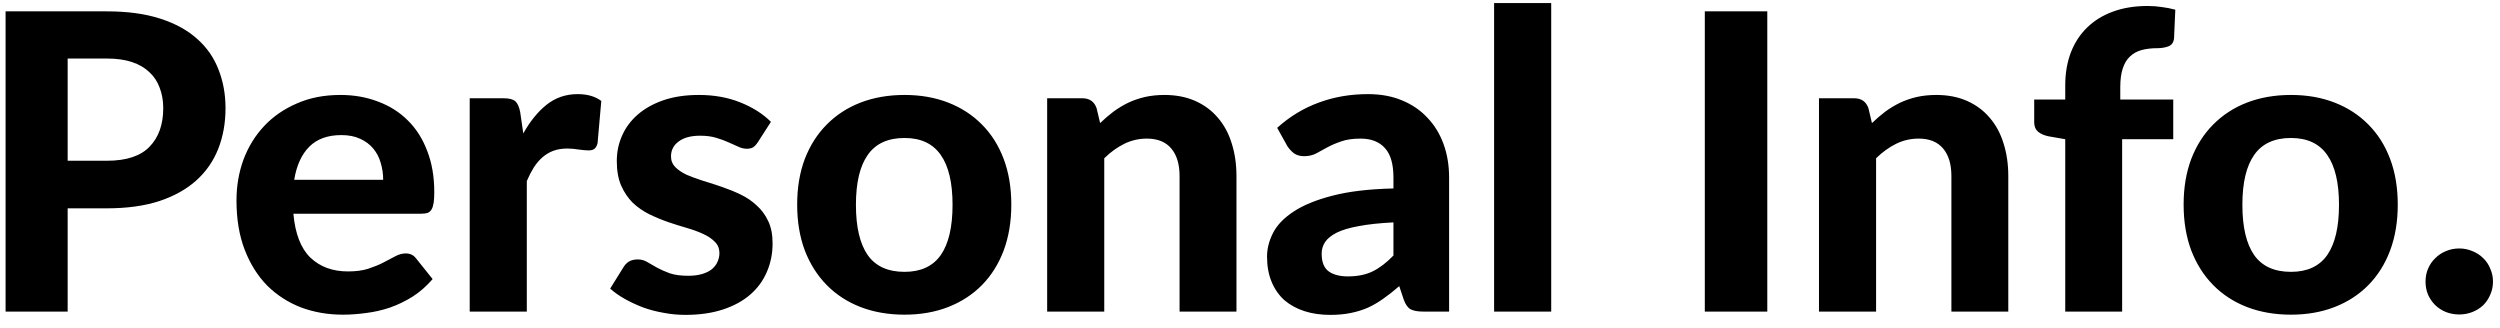 <svg width="145" height="19" viewBox="0 0 145 19" fill="none" xmlns="http://www.w3.org/2000/svg">
<path d="M6.204 9.323C7.332 9.323 8.156 9.051 8.676 8.507C9.204 7.963 9.468 7.219 9.468 6.275C9.468 5.843 9.4 5.451 9.264 5.099C9.136 4.739 8.936 4.435 8.664 4.187C8.4 3.931 8.064 3.735 7.656 3.599C7.248 3.463 6.764 3.395 6.204 3.395H3.924V9.323H6.204ZM6.204 0.659C7.396 0.659 8.424 0.799 9.288 1.079C10.16 1.359 10.876 1.751 11.436 2.255C11.996 2.751 12.408 3.343 12.672 4.031C12.944 4.719 13.08 5.467 13.08 6.275C13.08 7.131 12.94 7.915 12.66 8.627C12.38 9.339 11.956 9.951 11.388 10.463C10.82 10.975 10.104 11.375 9.24 11.663C8.376 11.943 7.364 12.083 6.204 12.083H3.924V18.071H0.324V0.659H6.204ZM22.224 10.427C22.224 10.083 22.176 9.755 22.08 9.443C21.992 9.131 21.848 8.855 21.648 8.615C21.448 8.375 21.196 8.187 20.892 8.051C20.588 7.907 20.224 7.835 19.8 7.835C19.008 7.835 18.388 8.059 17.94 8.507C17.492 8.955 17.2 9.595 17.064 10.427H22.224ZM17.016 12.395C17.12 13.555 17.448 14.403 18 14.939C18.56 15.475 19.288 15.743 20.184 15.743C20.64 15.743 21.032 15.691 21.36 15.587C21.696 15.475 21.988 15.355 22.236 15.227C22.492 15.091 22.72 14.971 22.92 14.867C23.128 14.755 23.332 14.699 23.532 14.699C23.788 14.699 23.988 14.795 24.132 14.987L25.092 16.187C24.74 16.595 24.352 16.935 23.928 17.207C23.504 17.471 23.064 17.683 22.608 17.843C22.152 17.995 21.692 18.099 21.228 18.155C20.764 18.219 20.316 18.251 19.884 18.251C19.02 18.251 18.212 18.111 17.46 17.831C16.716 17.543 16.064 17.123 15.504 16.571C14.952 16.011 14.516 15.319 14.196 14.495C13.876 13.671 13.716 12.715 13.716 11.627C13.716 10.787 13.852 9.995 14.124 9.251C14.404 8.507 14.804 7.859 15.324 7.307C15.844 6.755 16.476 6.319 17.22 5.999C17.964 5.671 18.804 5.507 19.74 5.507C20.532 5.507 21.26 5.635 21.924 5.891C22.596 6.139 23.172 6.503 23.652 6.983C24.14 7.463 24.516 8.055 24.78 8.759C25.052 9.455 25.188 10.251 25.188 11.147C25.188 11.395 25.176 11.599 25.152 11.759C25.128 11.919 25.088 12.047 25.032 12.143C24.976 12.239 24.9 12.307 24.804 12.347C24.708 12.379 24.584 12.395 24.432 12.395H17.016ZM30.351 7.739C30.743 7.035 31.195 6.479 31.707 6.071C32.219 5.663 32.819 5.459 33.507 5.459C34.067 5.459 34.523 5.591 34.875 5.855L34.659 8.303C34.619 8.463 34.555 8.575 34.467 8.639C34.387 8.695 34.275 8.723 34.131 8.723C34.003 8.723 33.819 8.707 33.579 8.675C33.339 8.635 33.115 8.615 32.907 8.615C32.603 8.615 32.331 8.659 32.091 8.747C31.859 8.835 31.651 8.959 31.467 9.119C31.283 9.279 31.115 9.475 30.963 9.707C30.819 9.939 30.683 10.203 30.555 10.499V18.071H27.243V5.699H29.199C29.535 5.699 29.767 5.759 29.895 5.879C30.023 5.999 30.115 6.207 30.171 6.503L30.351 7.739ZM43.958 8.243C43.87 8.379 43.778 8.479 43.682 8.543C43.594 8.599 43.47 8.627 43.31 8.627C43.15 8.627 42.986 8.587 42.818 8.507C42.65 8.427 42.462 8.343 42.254 8.255C42.046 8.159 41.806 8.071 41.534 7.991C41.27 7.911 40.962 7.871 40.61 7.871C40.074 7.871 39.658 7.983 39.362 8.207C39.066 8.423 38.918 8.711 38.918 9.071C38.918 9.319 39.002 9.527 39.17 9.695C39.338 9.863 39.558 10.011 39.83 10.139C40.11 10.259 40.426 10.375 40.778 10.487C41.13 10.591 41.49 10.707 41.858 10.835C42.234 10.963 42.598 11.111 42.95 11.279C43.302 11.447 43.614 11.659 43.886 11.915C44.166 12.163 44.39 12.467 44.558 12.827C44.726 13.179 44.81 13.607 44.81 14.111C44.81 14.711 44.698 15.267 44.474 15.779C44.258 16.283 43.938 16.719 43.514 17.087C43.09 17.455 42.562 17.743 41.93 17.951C41.298 18.159 40.57 18.263 39.746 18.263C39.322 18.263 38.902 18.223 38.486 18.143C38.07 18.071 37.674 17.967 37.298 17.831C36.922 17.687 36.57 17.523 36.242 17.339C35.914 17.155 35.63 16.955 35.39 16.739L36.158 15.503C36.246 15.359 36.354 15.247 36.482 15.167C36.618 15.087 36.79 15.047 36.998 15.047C37.198 15.047 37.382 15.099 37.55 15.203C37.718 15.299 37.906 15.407 38.114 15.527C38.322 15.639 38.566 15.747 38.846 15.851C39.134 15.947 39.49 15.995 39.914 15.995C40.234 15.995 40.51 15.959 40.742 15.887C40.974 15.815 41.162 15.719 41.306 15.599C41.45 15.471 41.554 15.331 41.618 15.179C41.69 15.019 41.726 14.855 41.726 14.687C41.726 14.415 41.638 14.195 41.462 14.027C41.294 13.851 41.07 13.699 40.79 13.571C40.518 13.443 40.202 13.327 39.842 13.223C39.482 13.119 39.114 13.003 38.738 12.875C38.37 12.747 38.006 12.595 37.646 12.419C37.294 12.243 36.978 12.023 36.698 11.759C36.426 11.487 36.202 11.155 36.026 10.763C35.858 10.371 35.774 9.895 35.774 9.335C35.774 8.823 35.874 8.339 36.074 7.883C36.274 7.419 36.574 7.011 36.974 6.659C37.374 6.307 37.87 6.027 38.462 5.819C39.062 5.611 39.754 5.507 40.538 5.507C41.418 5.507 42.218 5.651 42.938 5.939C43.658 6.227 44.25 6.603 44.714 7.067L43.958 8.243ZM52.464 5.507C53.392 5.507 54.236 5.655 54.996 5.951C55.756 6.247 56.408 6.671 56.952 7.223C57.496 7.767 57.916 8.431 58.212 9.215C58.508 9.999 58.656 10.883 58.656 11.867C58.656 12.851 58.508 13.739 58.212 14.531C57.916 15.315 57.496 15.983 56.952 16.535C56.408 17.087 55.756 17.511 54.996 17.807C54.236 18.103 53.392 18.251 52.464 18.251C51.528 18.251 50.676 18.103 49.908 17.807C49.148 17.511 48.496 17.087 47.952 16.535C47.408 15.983 46.984 15.315 46.68 14.531C46.384 13.739 46.236 12.851 46.236 11.867C46.236 10.883 46.384 9.999 46.68 9.215C46.984 8.431 47.408 7.767 47.952 7.223C48.496 6.671 49.148 6.247 49.908 5.951C50.676 5.655 51.528 5.507 52.464 5.507ZM52.464 15.767C53.408 15.767 54.108 15.443 54.564 14.795C55.02 14.139 55.248 13.167 55.248 11.879C55.248 10.599 55.02 9.635 54.564 8.987C54.108 8.331 53.408 8.003 52.464 8.003C51.496 8.003 50.784 8.331 50.328 8.987C49.872 9.635 49.644 10.599 49.644 11.879C49.644 13.167 49.872 14.139 50.328 14.795C50.784 15.443 51.496 15.767 52.464 15.767ZM63.807 7.139C64.055 6.899 64.311 6.679 64.575 6.479C64.847 6.279 65.131 6.107 65.427 5.963C65.731 5.819 66.055 5.707 66.399 5.627C66.751 5.547 67.131 5.507 67.539 5.507C68.211 5.507 68.807 5.623 69.327 5.855C69.847 6.087 70.283 6.411 70.635 6.827C70.995 7.243 71.263 7.739 71.439 8.315C71.623 8.891 71.715 9.523 71.715 10.211V18.071H68.415V10.211C68.415 9.523 68.255 8.991 67.935 8.615C67.615 8.231 67.143 8.039 66.519 8.039C66.055 8.039 65.619 8.139 65.211 8.339C64.803 8.539 64.415 8.819 64.047 9.179V18.071H60.735V5.699H62.775C63.191 5.699 63.467 5.891 63.603 6.275L63.807 7.139ZM80.82 12.899C80.012 12.939 79.34 13.011 78.804 13.115C78.268 13.211 77.84 13.339 77.52 13.499C77.208 13.659 76.984 13.843 76.848 14.051C76.72 14.251 76.656 14.471 76.656 14.711C76.656 15.191 76.788 15.531 77.052 15.731C77.324 15.931 77.7 16.031 78.18 16.031C78.732 16.031 79.208 15.935 79.608 15.743C80.016 15.543 80.42 15.235 80.82 14.819V12.899ZM74.076 7.415C74.804 6.759 75.608 6.271 76.488 5.951C77.368 5.623 78.32 5.459 79.344 5.459C80.08 5.459 80.736 5.579 81.312 5.819C81.896 6.059 82.388 6.395 82.788 6.827C83.196 7.251 83.508 7.759 83.724 8.351C83.94 8.943 84.048 9.591 84.048 10.295V18.071H82.536C82.224 18.071 81.984 18.027 81.816 17.939C81.656 17.851 81.524 17.667 81.42 17.387L81.156 16.595C80.844 16.867 80.54 17.107 80.244 17.315C79.956 17.523 79.656 17.699 79.344 17.843C79.032 17.979 78.696 18.083 78.336 18.155C77.984 18.227 77.588 18.263 77.148 18.263C76.604 18.263 76.108 18.191 75.66 18.047C75.212 17.903 74.824 17.691 74.496 17.411C74.176 17.123 73.928 16.767 73.752 16.343C73.576 15.919 73.488 15.431 73.488 14.879C73.488 14.423 73.604 13.967 73.836 13.511C74.068 13.055 74.464 12.643 75.024 12.275C75.592 11.899 76.344 11.591 77.28 11.351C78.224 11.103 79.404 10.963 80.82 10.931V10.295C80.82 9.519 80.656 8.951 80.328 8.591C80 8.223 79.528 8.039 78.912 8.039C78.456 8.039 78.076 8.095 77.772 8.207C77.468 8.311 77.2 8.427 76.968 8.555C76.744 8.675 76.532 8.791 76.332 8.903C76.132 9.007 75.9 9.059 75.636 9.059C75.404 9.059 75.208 9.003 75.048 8.891C74.896 8.771 74.768 8.631 74.664 8.471L74.076 7.415ZM89.97 0.179V18.071H86.658V0.179H89.97ZM102.503 18.071H98.879V0.659H102.503V18.071ZM108.573 7.139C108.821 6.899 109.077 6.679 109.341 6.479C109.613 6.279 109.897 6.107 110.193 5.963C110.497 5.819 110.821 5.707 111.165 5.627C111.517 5.547 111.897 5.507 112.305 5.507C112.977 5.507 113.573 5.623 114.093 5.855C114.613 6.087 115.049 6.411 115.401 6.827C115.761 7.243 116.029 7.739 116.205 8.315C116.389 8.891 116.481 9.523 116.481 10.211V18.071H113.181V10.211C113.181 9.523 113.021 8.991 112.701 8.615C112.381 8.231 111.909 8.039 111.285 8.039C110.821 8.039 110.385 8.139 109.977 8.339C109.569 8.539 109.181 8.819 108.813 9.179V18.071H105.501V5.699H107.541C107.957 5.699 108.233 5.891 108.369 6.275L108.573 7.139ZM119.784 18.071V8.075L118.824 7.907C118.576 7.859 118.372 7.771 118.212 7.643C118.06 7.515 117.984 7.331 117.984 7.091V5.771H119.784V4.955C119.784 4.251 119.892 3.615 120.108 3.047C120.332 2.471 120.648 1.987 121.056 1.595C121.464 1.195 121.964 0.887 122.556 0.671C123.148 0.455 123.816 0.347 124.56 0.347C124.848 0.347 125.12 0.367 125.376 0.407C125.64 0.439 125.904 0.491 126.168 0.563L126.096 2.195C126.08 2.443 125.972 2.607 125.772 2.687C125.58 2.759 125.364 2.795 125.124 2.795C124.788 2.795 124.484 2.831 124.212 2.903C123.948 2.975 123.724 3.099 123.54 3.275C123.356 3.443 123.216 3.675 123.12 3.971C123.024 4.259 122.976 4.619 122.976 5.051V5.771H126.048V8.075H123.084V18.071H119.784ZM132.878 5.507C133.806 5.507 134.65 5.655 135.41 5.951C136.17 6.247 136.822 6.671 137.366 7.223C137.91 7.767 138.33 8.431 138.626 9.215C138.922 9.999 139.07 10.883 139.07 11.867C139.07 12.851 138.922 13.739 138.626 14.531C138.33 15.315 137.91 15.983 137.366 16.535C136.822 17.087 136.17 17.511 135.41 17.807C134.65 18.103 133.806 18.251 132.878 18.251C131.942 18.251 131.09 18.103 130.322 17.807C129.562 17.511 128.91 17.087 128.366 16.535C127.822 15.983 127.398 15.315 127.094 14.531C126.798 13.739 126.65 12.851 126.65 11.867C126.65 10.883 126.798 9.999 127.094 9.215C127.398 8.431 127.822 7.767 128.366 7.223C128.91 6.671 129.562 6.247 130.322 5.951C131.09 5.655 131.942 5.507 132.878 5.507ZM132.878 15.767C133.822 15.767 134.522 15.443 134.978 14.795C135.434 14.139 135.662 13.167 135.662 11.879C135.662 10.599 135.434 9.635 134.978 8.987C134.522 8.331 133.822 8.003 132.878 8.003C131.91 8.003 131.198 8.331 130.742 8.987C130.286 9.635 130.058 10.599 130.058 11.879C130.058 13.167 130.286 14.139 130.742 14.795C131.198 15.443 131.91 15.767 132.878 15.767ZM140.681 16.331C140.681 16.067 140.729 15.819 140.825 15.587C140.929 15.347 141.069 15.143 141.245 14.975C141.421 14.799 141.625 14.663 141.857 14.567C142.097 14.463 142.357 14.411 142.637 14.411C142.909 14.411 143.165 14.463 143.405 14.567C143.645 14.663 143.853 14.799 144.029 14.975C144.205 15.143 144.341 15.347 144.437 15.587C144.541 15.819 144.593 16.067 144.593 16.331C144.593 16.603 144.541 16.855 144.437 17.087C144.341 17.319 144.205 17.523 144.029 17.699C143.853 17.867 143.645 17.999 143.405 18.095C143.165 18.191 142.909 18.239 142.637 18.239C142.357 18.239 142.097 18.191 141.857 18.095C141.625 17.999 141.421 17.867 141.245 17.699C141.069 17.523 140.929 17.319 140.825 17.087C140.729 16.855 140.681 16.603 140.681 16.331Z" fill="black"/>
</svg>
